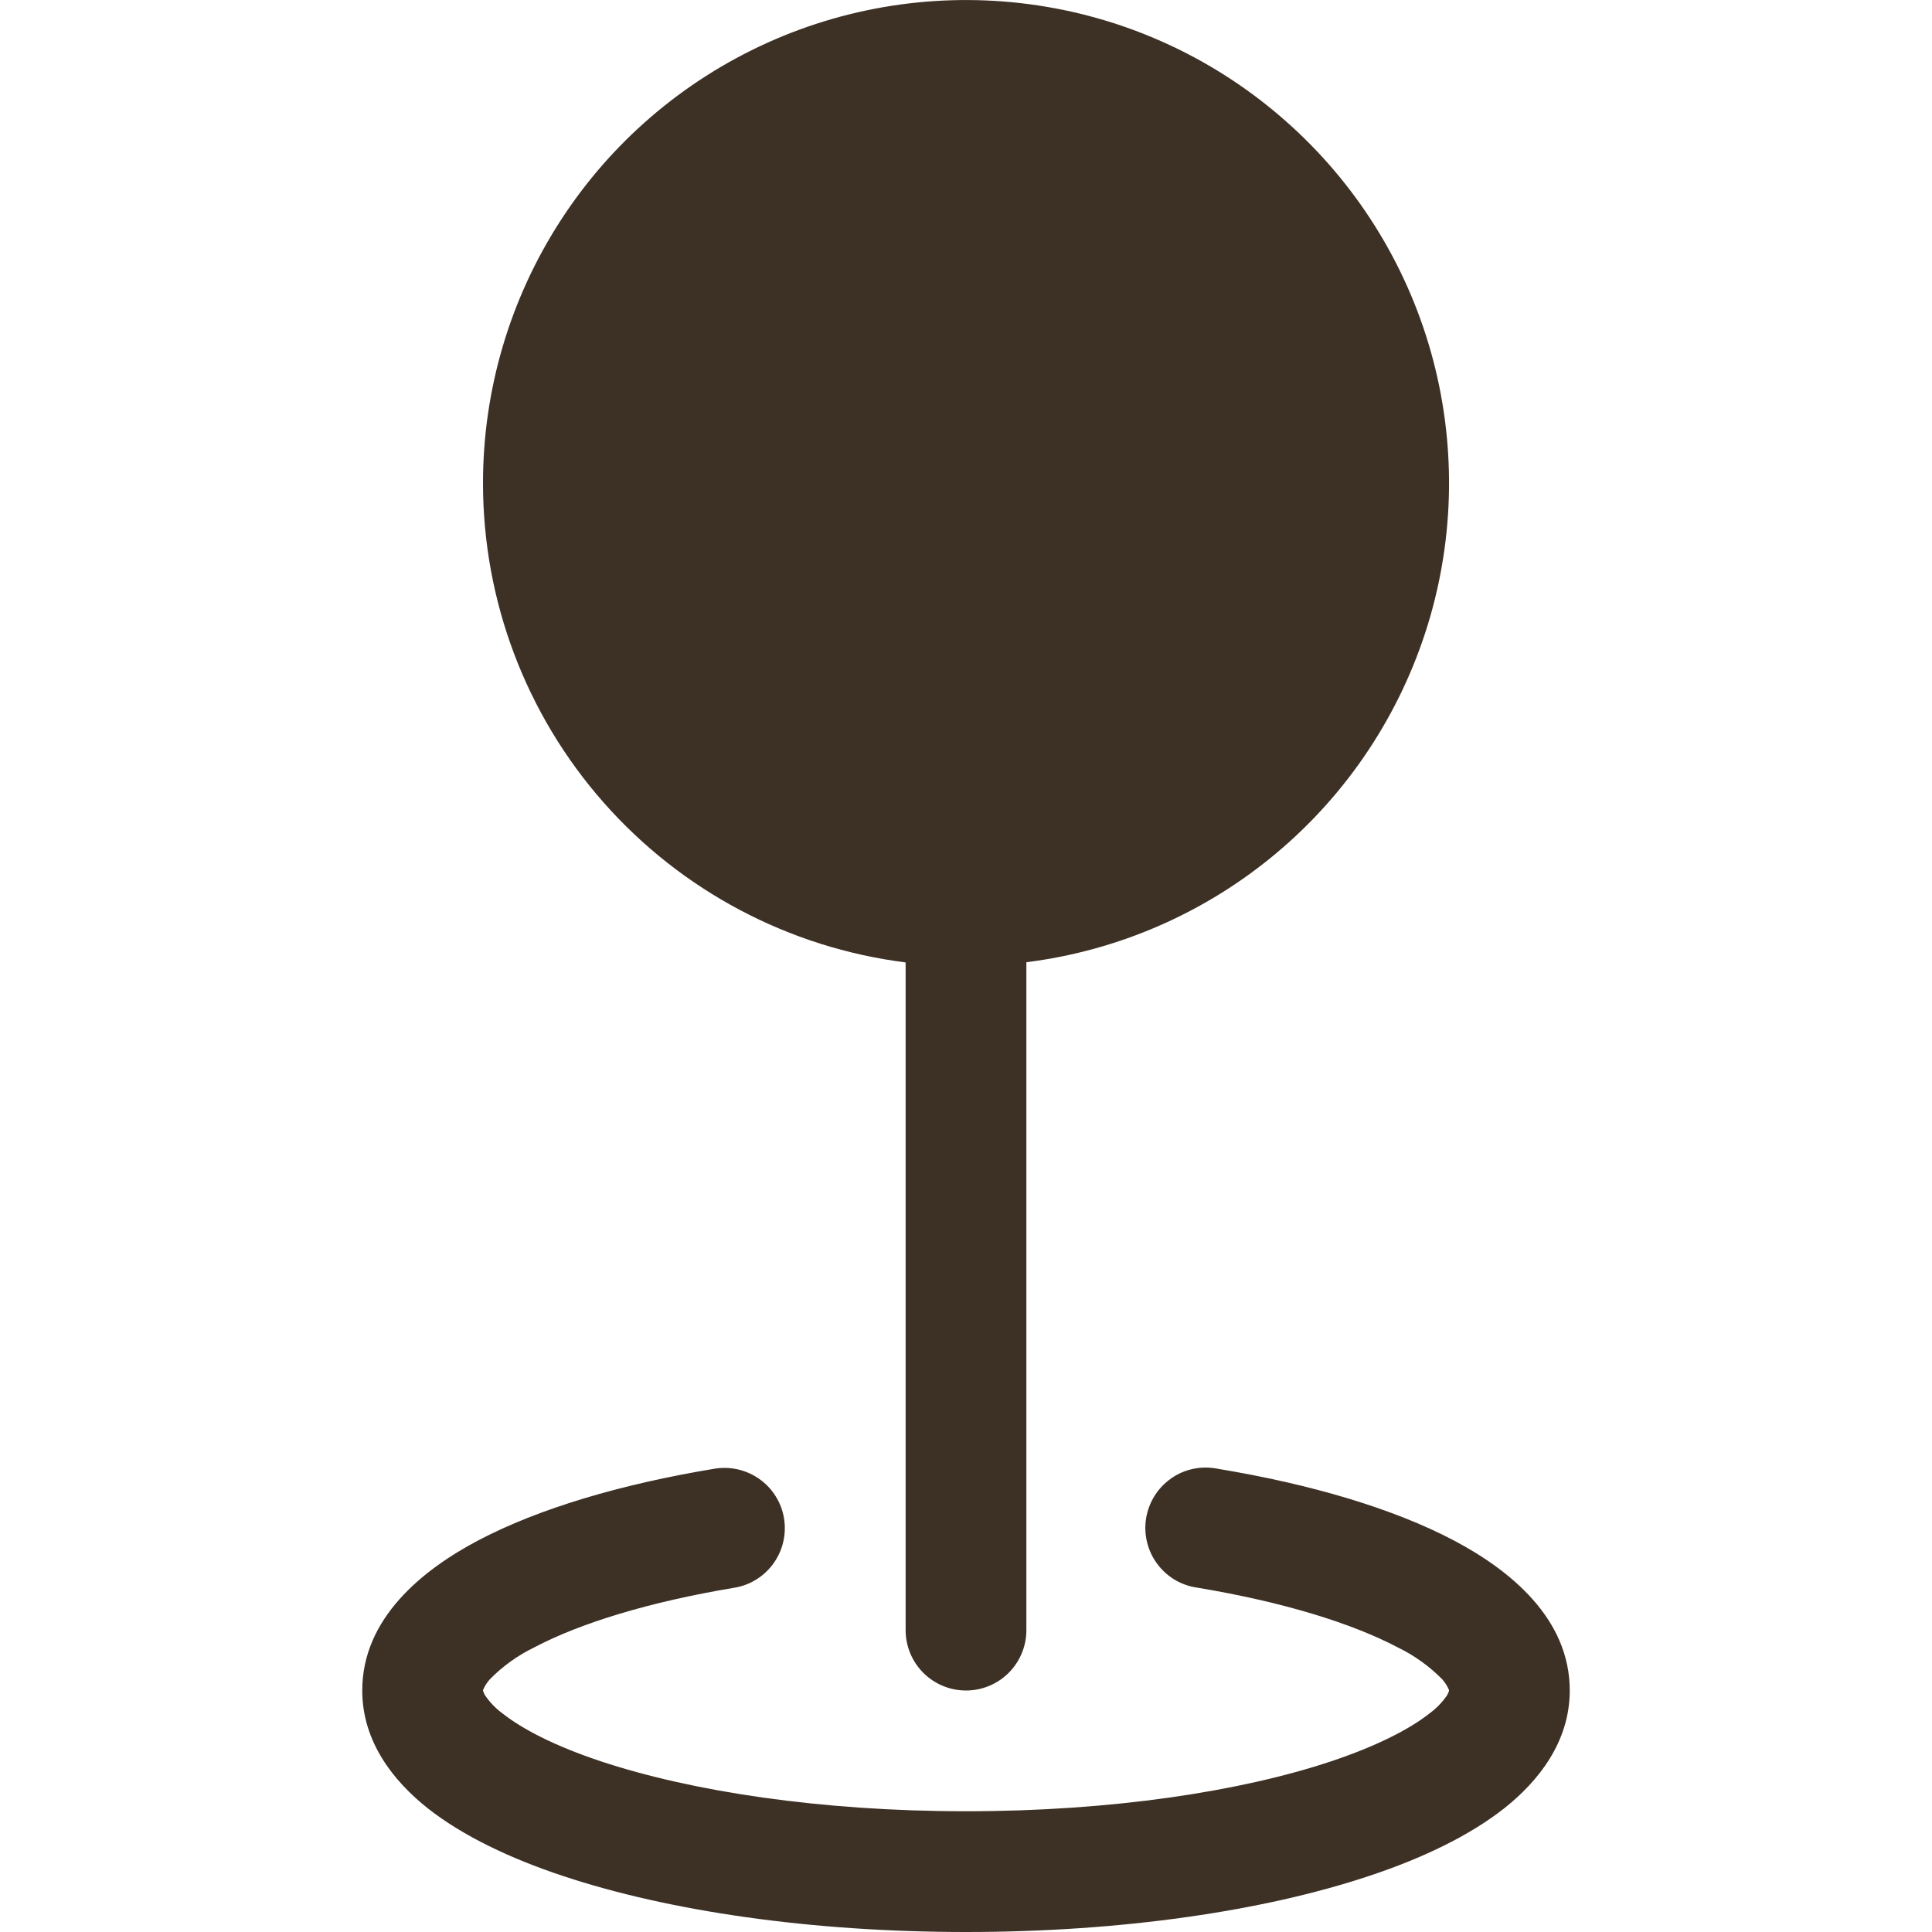 <svg width="20" height="20" viewBox="0 0 20 20" fill="none" xmlns="http://www.w3.org/2000/svg">
<path fill-rule="evenodd" clip-rule="evenodd" d="M5 5C5 4.038 5.278 3.096 5.8 2.288C6.322 1.479 7.066 0.839 7.943 0.443C8.82 0.047 9.793 -0.087 10.744 0.056C11.696 0.199 12.586 0.614 13.307 1.251C14.029 1.887 14.552 2.718 14.813 3.644C15.074 4.571 15.062 5.552 14.779 6.472C14.495 7.392 13.953 8.21 13.216 8.829C12.479 9.448 11.58 9.841 10.625 9.961V16.875C10.625 17.041 10.559 17.2 10.442 17.317C10.325 17.434 10.166 17.5 10 17.5C9.834 17.5 9.675 17.434 9.558 17.317C9.441 17.2 9.375 17.041 9.375 16.875V9.963C8.166 9.81 7.055 9.222 6.249 8.308C5.443 7.394 4.999 6.217 5 4.999V5ZM8.116 15.717C8.143 15.881 8.104 16.049 8.008 16.183C7.912 16.318 7.766 16.409 7.603 16.436C6.713 16.584 6.003 16.805 5.534 17.052C5.362 17.135 5.205 17.247 5.071 17.384C5.041 17.417 5.017 17.455 5 17.496V17.5L5.003 17.51C5.007 17.525 5.014 17.538 5.022 17.551C5.072 17.624 5.133 17.687 5.204 17.739C5.41 17.901 5.747 18.076 6.22 18.233C7.159 18.545 8.495 18.75 10 18.75C11.505 18.75 12.841 18.546 13.78 18.233C14.252 18.075 14.59 17.901 14.796 17.739C14.867 17.687 14.929 17.624 14.979 17.551C14.987 17.538 14.993 17.524 14.998 17.51L15 17.5V17.495C14.983 17.454 14.959 17.416 14.929 17.383C14.795 17.247 14.638 17.135 14.466 17.052C13.996 16.805 13.287 16.584 12.398 16.436C12.315 16.425 12.235 16.397 12.163 16.355C12.091 16.312 12.028 16.255 11.979 16.188C11.929 16.121 11.893 16.044 11.874 15.963C11.854 15.881 11.851 15.797 11.865 15.714C11.879 15.632 11.909 15.553 11.954 15.482C11.998 15.412 12.057 15.351 12.126 15.303C12.194 15.255 12.272 15.222 12.354 15.205C12.436 15.188 12.52 15.188 12.602 15.204C13.565 15.363 14.418 15.614 15.049 15.946C15.625 16.25 16.25 16.75 16.25 17.5C16.25 18.032 15.925 18.44 15.57 18.721C15.207 19.006 14.72 19.238 14.175 19.419C13.078 19.785 11.601 20 10 20C8.399 20 6.923 19.785 5.825 19.419C5.28 19.238 4.793 19.006 4.43 18.721C4.075 18.44 3.75 18.032 3.75 17.5C3.75 16.751 4.375 16.25 4.951 15.946C5.582 15.614 6.435 15.363 7.397 15.204C7.561 15.177 7.728 15.216 7.863 15.312C7.998 15.408 8.089 15.554 8.116 15.717Z" fill="#3D3025"/>
</svg>
